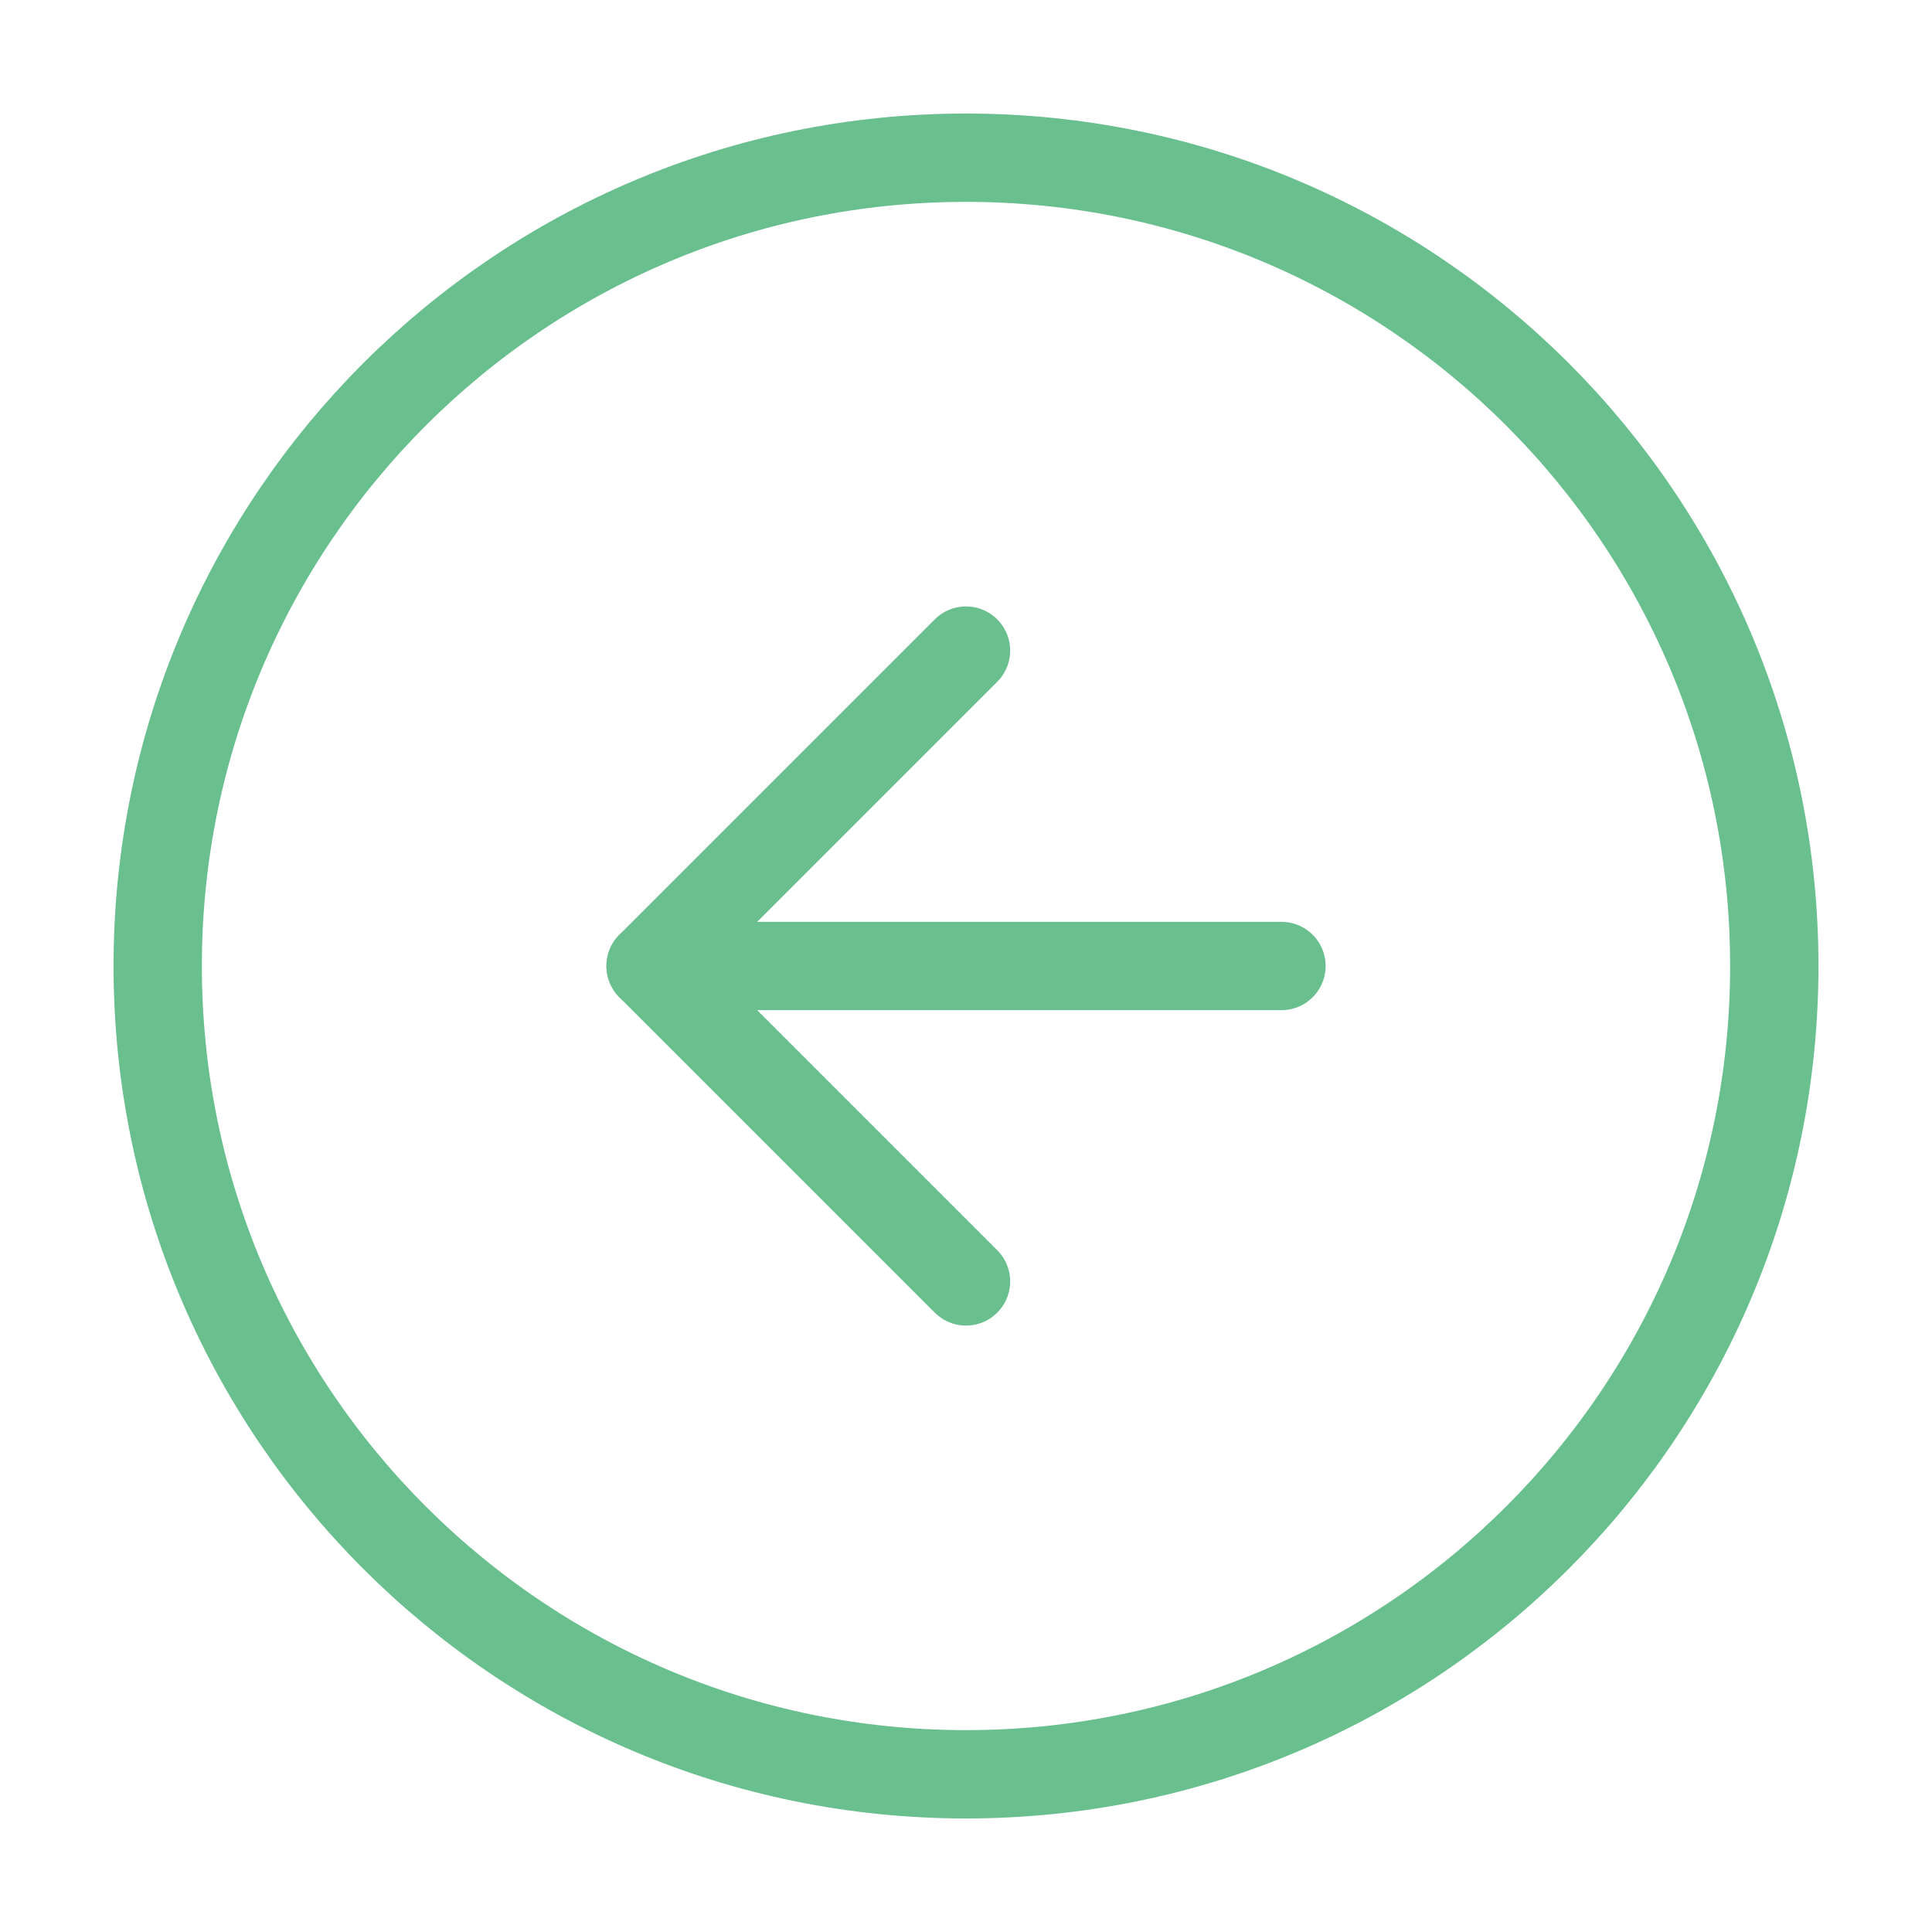 <svg width="35" height="35" viewBox="0 0 35 35" fill="none" xmlns="http://www.w3.org/2000/svg">
<g filter="url(#filter0_b_834_1244)">
<circle cx="17.5" cy="17.5" r="17.5" transform="rotate(-180 17.5 17.5)" fill="white" fill-opacity="0.1"/>
</g>
<path d="M2.857 17.5C2.857 25.587 9.413 32.143 17.5 32.143C25.587 32.143 32.143 25.587 32.143 17.5C32.143 9.413 25.587 2.857 17.5 2.857C9.413 2.857 2.857 9.413 2.857 17.5Z" stroke="#69BF8E" stroke-width="1.6" stroke-linecap="round" stroke-linejoin="round"/>
<path d="M17.5 11.786L11.786 17.5L17.5 23.214" stroke="#69BF8E" stroke-width="1.6" stroke-linecap="round" stroke-linejoin="round"/>
<path d="M23.215 17.5L11.786 17.5" stroke="#69BF8E" stroke-width="1.6" stroke-linecap="round" stroke-linejoin="round"/>
<defs>
<filter id="filter0_b_834_1244" x="-10.408" y="-10.408" width="55.816" height="55.816" filterUnits="userSpaceOnUse" color-interpolation-filters="sRGB">
<feFlood flood-opacity="0" result="BackgroundImageFix"/>
<feGaussianBlur in="BackgroundImage" stdDeviation="5.204"/>
<feComposite in2="SourceAlpha" operator="in" result="effect1_backgroundBlur_834_1244"/>
<feBlend mode="normal" in="SourceGraphic" in2="effect1_backgroundBlur_834_1244" result="shape"/>
</filter>
</defs>
</svg>
